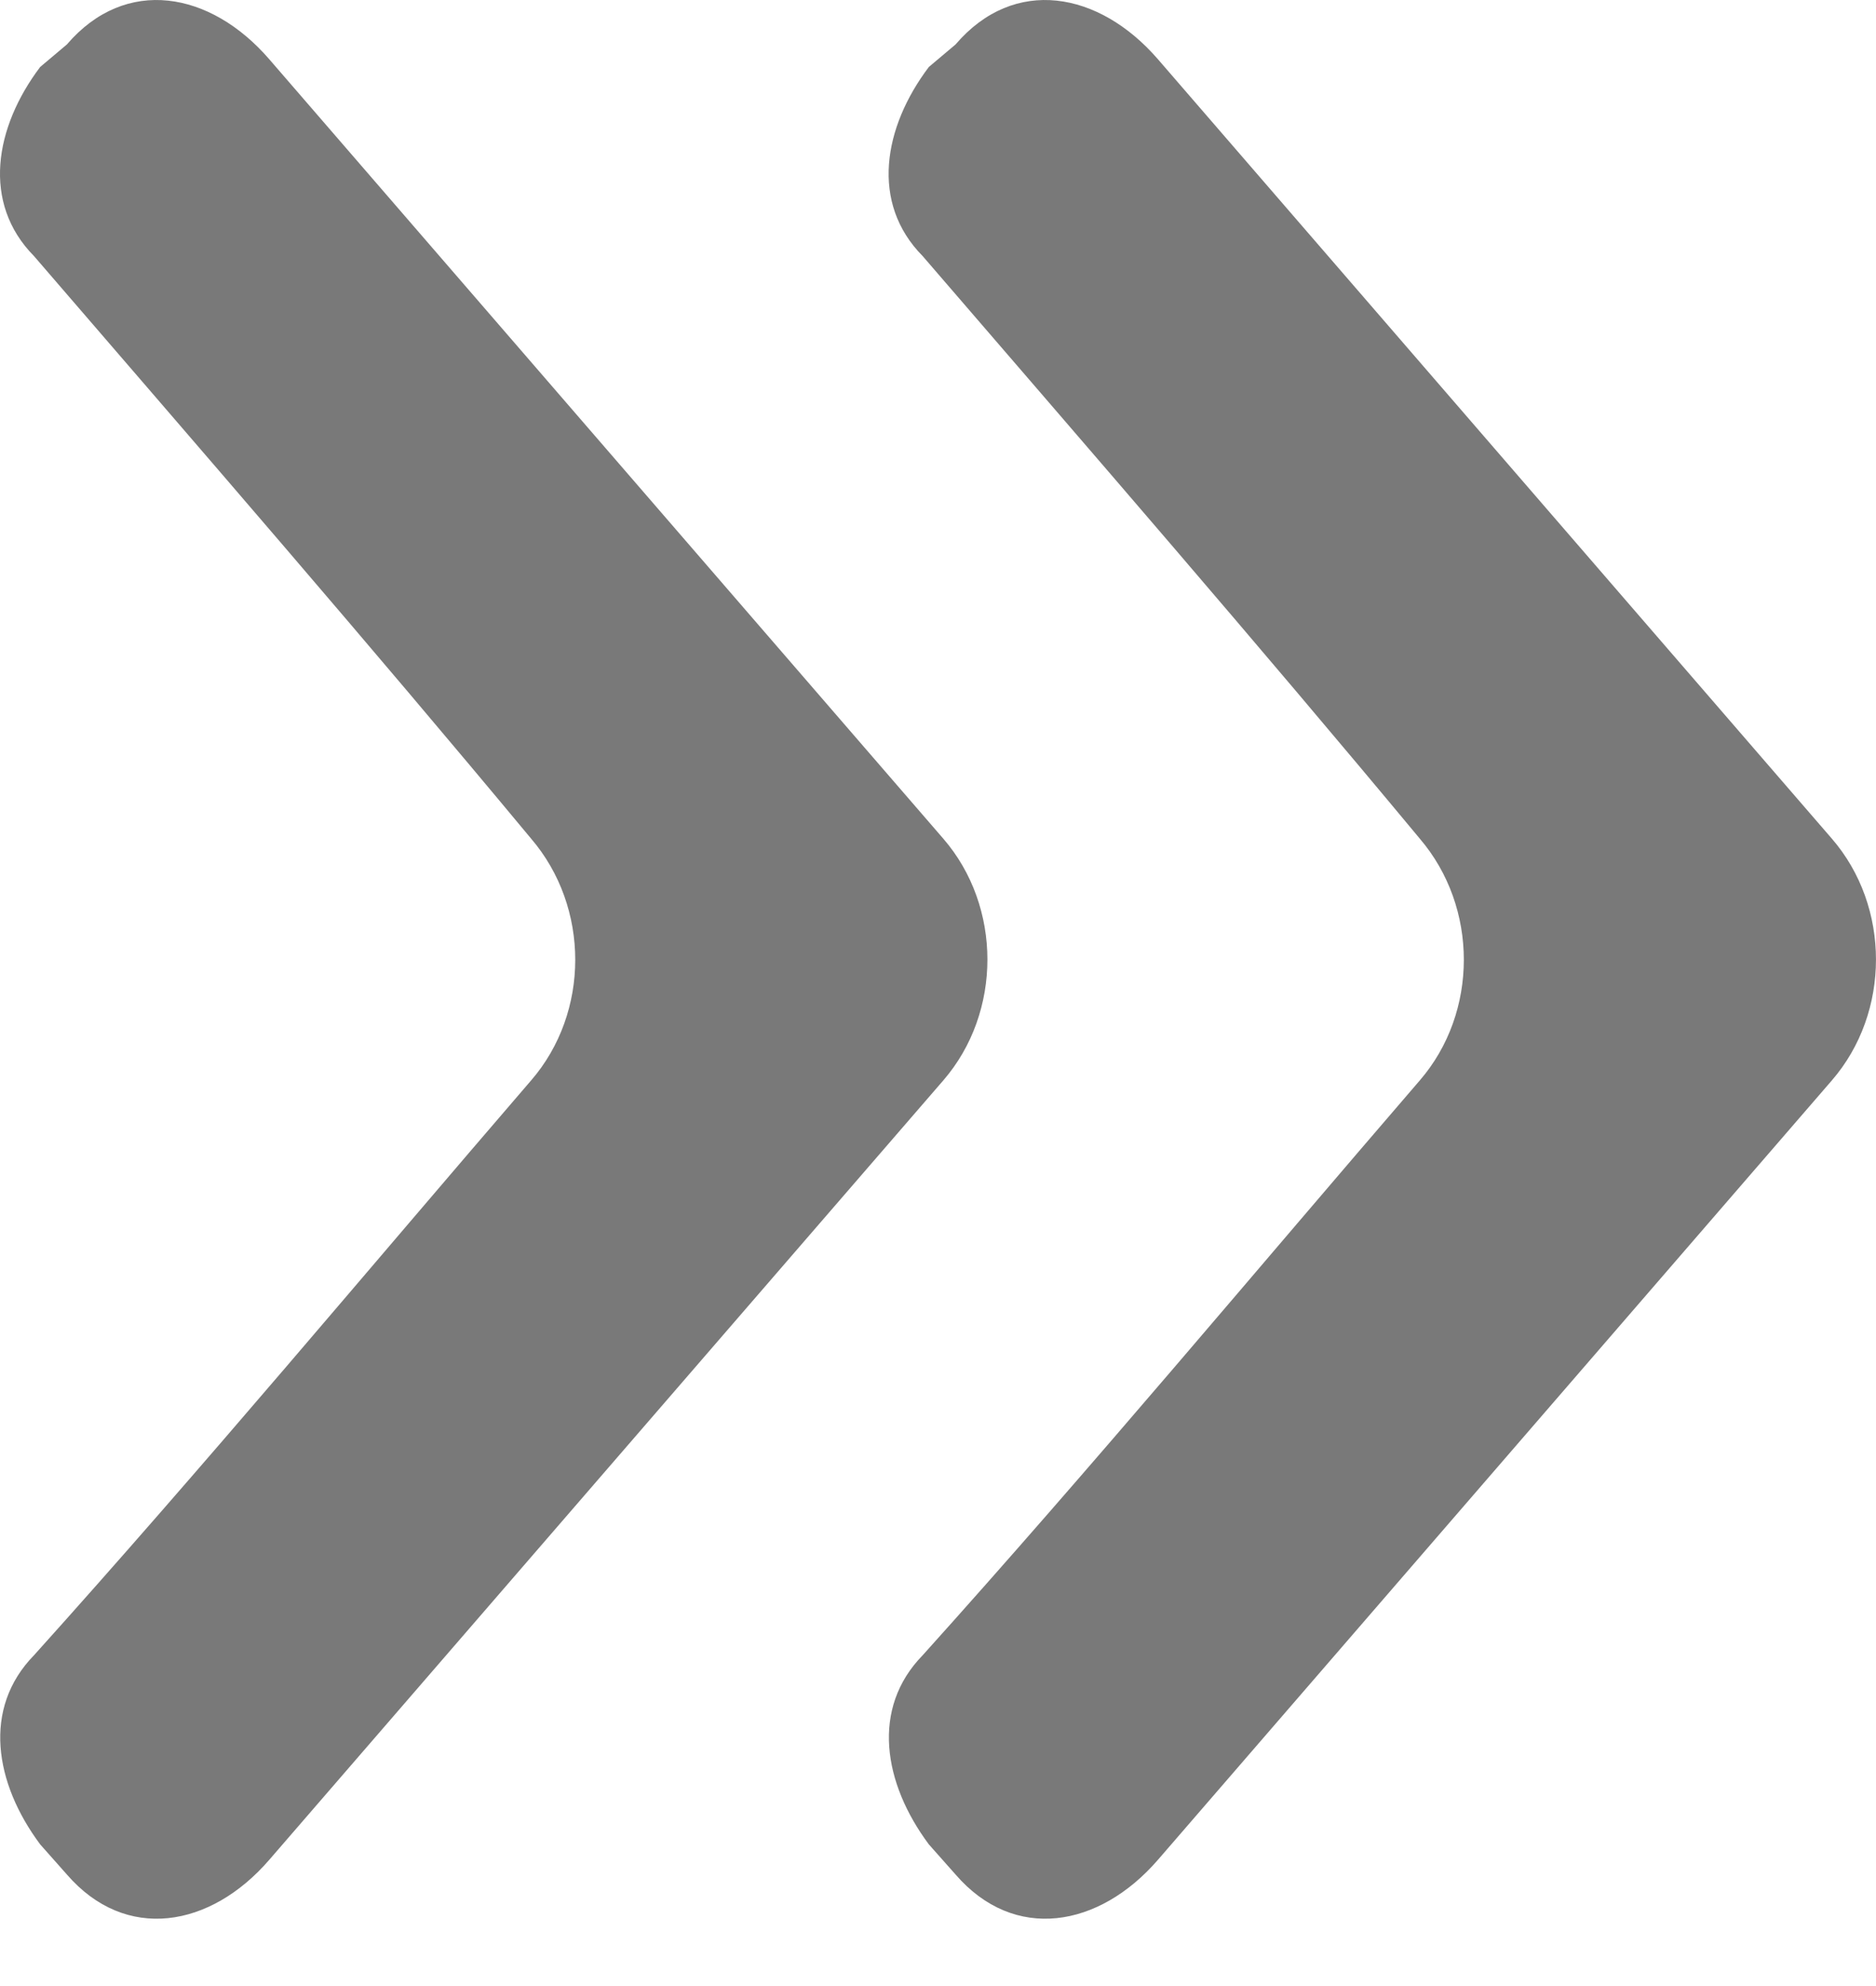 <svg width="17" height="18" viewBox="0 0 17 18" fill="none" xmlns="http://www.w3.org/2000/svg">
<path fill-rule="evenodd" clip-rule="evenodd" d="M2.44 16.856L8.548 9.792C9.081 9.176 9.081 8.217 8.548 7.601L2.44 0.537C1.908 -0.079 1.139 -0.219 0.606 0.403L0.364 0.607C-0.048 1.153 -0.168 1.839 0.309 2.322C1.847 4.107 3.33 5.816 4.813 7.601C5.346 8.223 5.346 9.176 4.813 9.792C3.336 11.507 1.847 13.292 0.309 15.001C-0.163 15.484 -0.048 16.163 0.364 16.716L0.606 16.989C1.139 17.605 1.908 17.472 2.44 16.856Z" fill="#797979"/>
<path fill-rule="evenodd" clip-rule="evenodd" d="M10.493 16.856L16.6 9.792C17.133 9.176 17.133 8.217 16.6 7.601L10.493 0.537C9.96 -0.079 9.191 -0.219 8.659 0.403L8.417 0.607C8.005 1.153 7.884 1.839 8.362 2.322C9.9 4.107 11.383 5.816 12.866 7.601C13.398 8.223 13.398 9.176 12.866 9.792C11.388 11.507 9.9 13.292 8.362 15.001C7.89 15.484 8.005 16.163 8.417 16.716L8.659 16.989C9.191 17.605 9.96 17.472 10.493 16.856Z" fill="#797979"/>
</svg>
